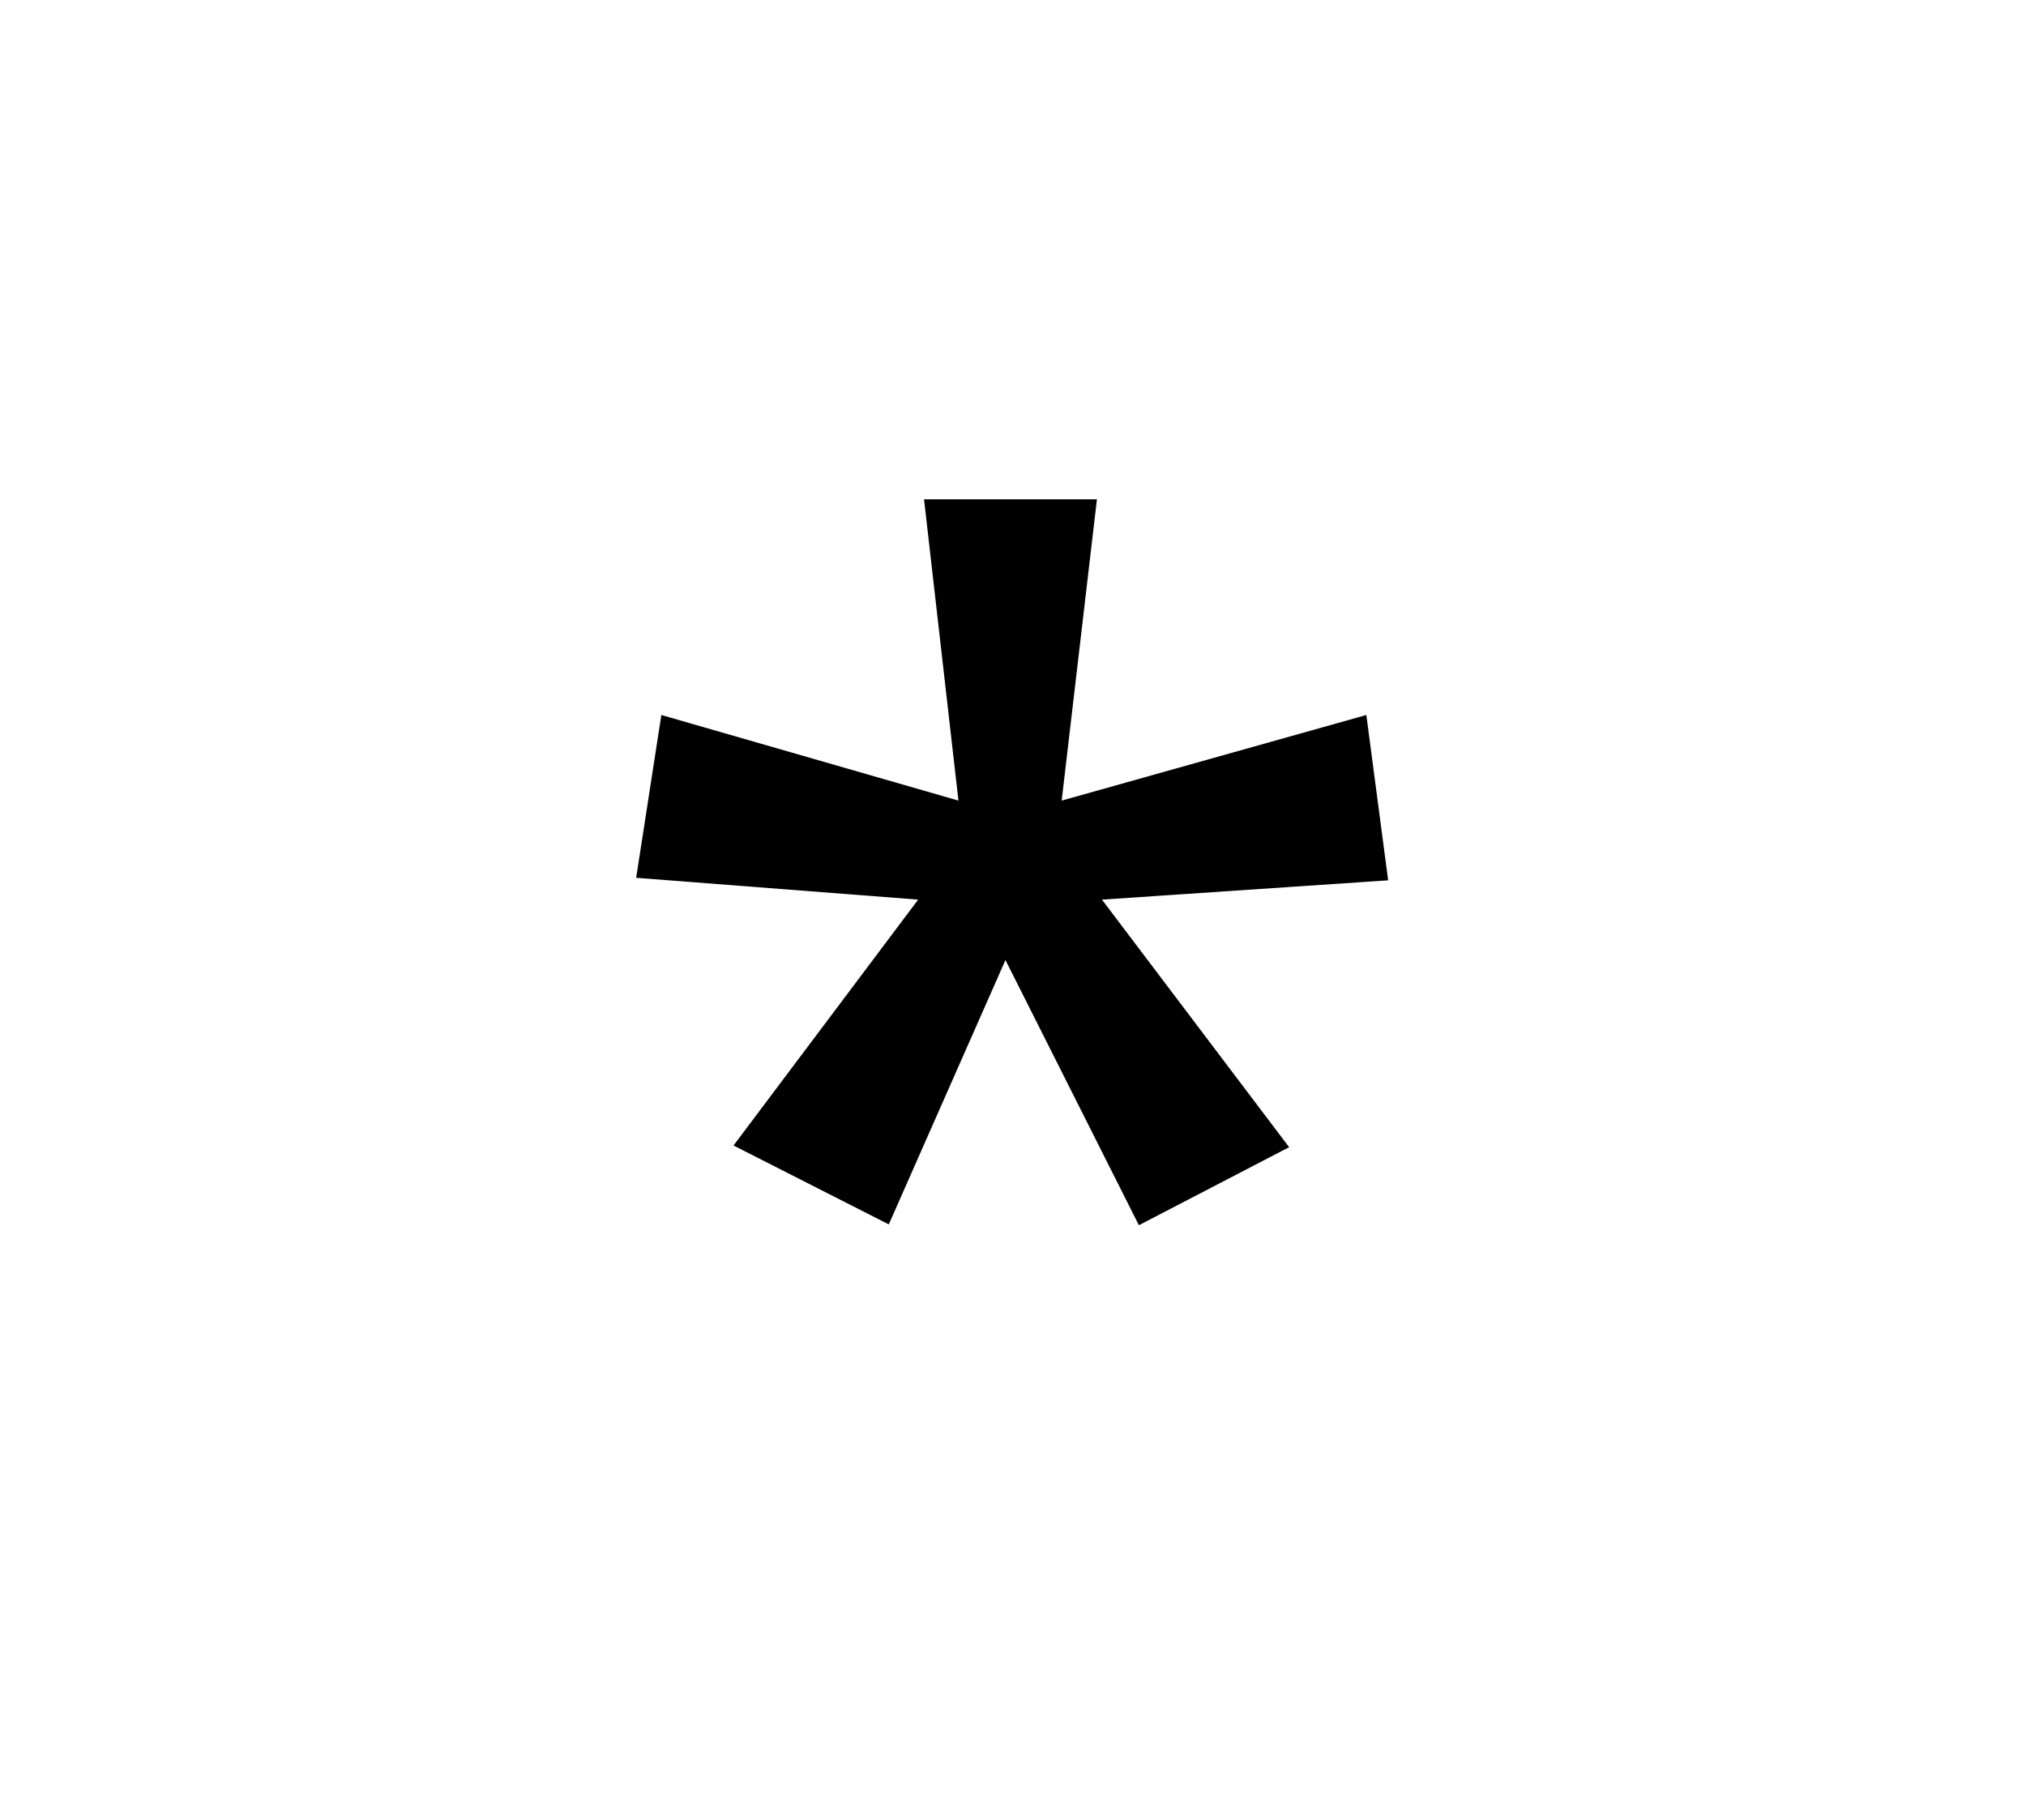 <?xml version="1.0" standalone="no"?>
<!DOCTYPE svg PUBLIC "-//W3C//DTD SVG 1.1//EN" "http://www.w3.org/Graphics/SVG/1.1/DTD/svg11.dtd">
<svg xmlns="http://www.w3.org/2000/svg" xmlns:xlink="http://www.w3.org/1999/xlink" version="1.1"
   viewBox="94 -151 2414 2169">
   <path fill="currentColor"
      d="M1451 1309l-159 -316l-139 315l-185 -94l220 -293l-336 -26l30 -194l354 102l-41 -359h206l-42 359l363 -102l26 197l-341 23l223 295z" />
</svg>
